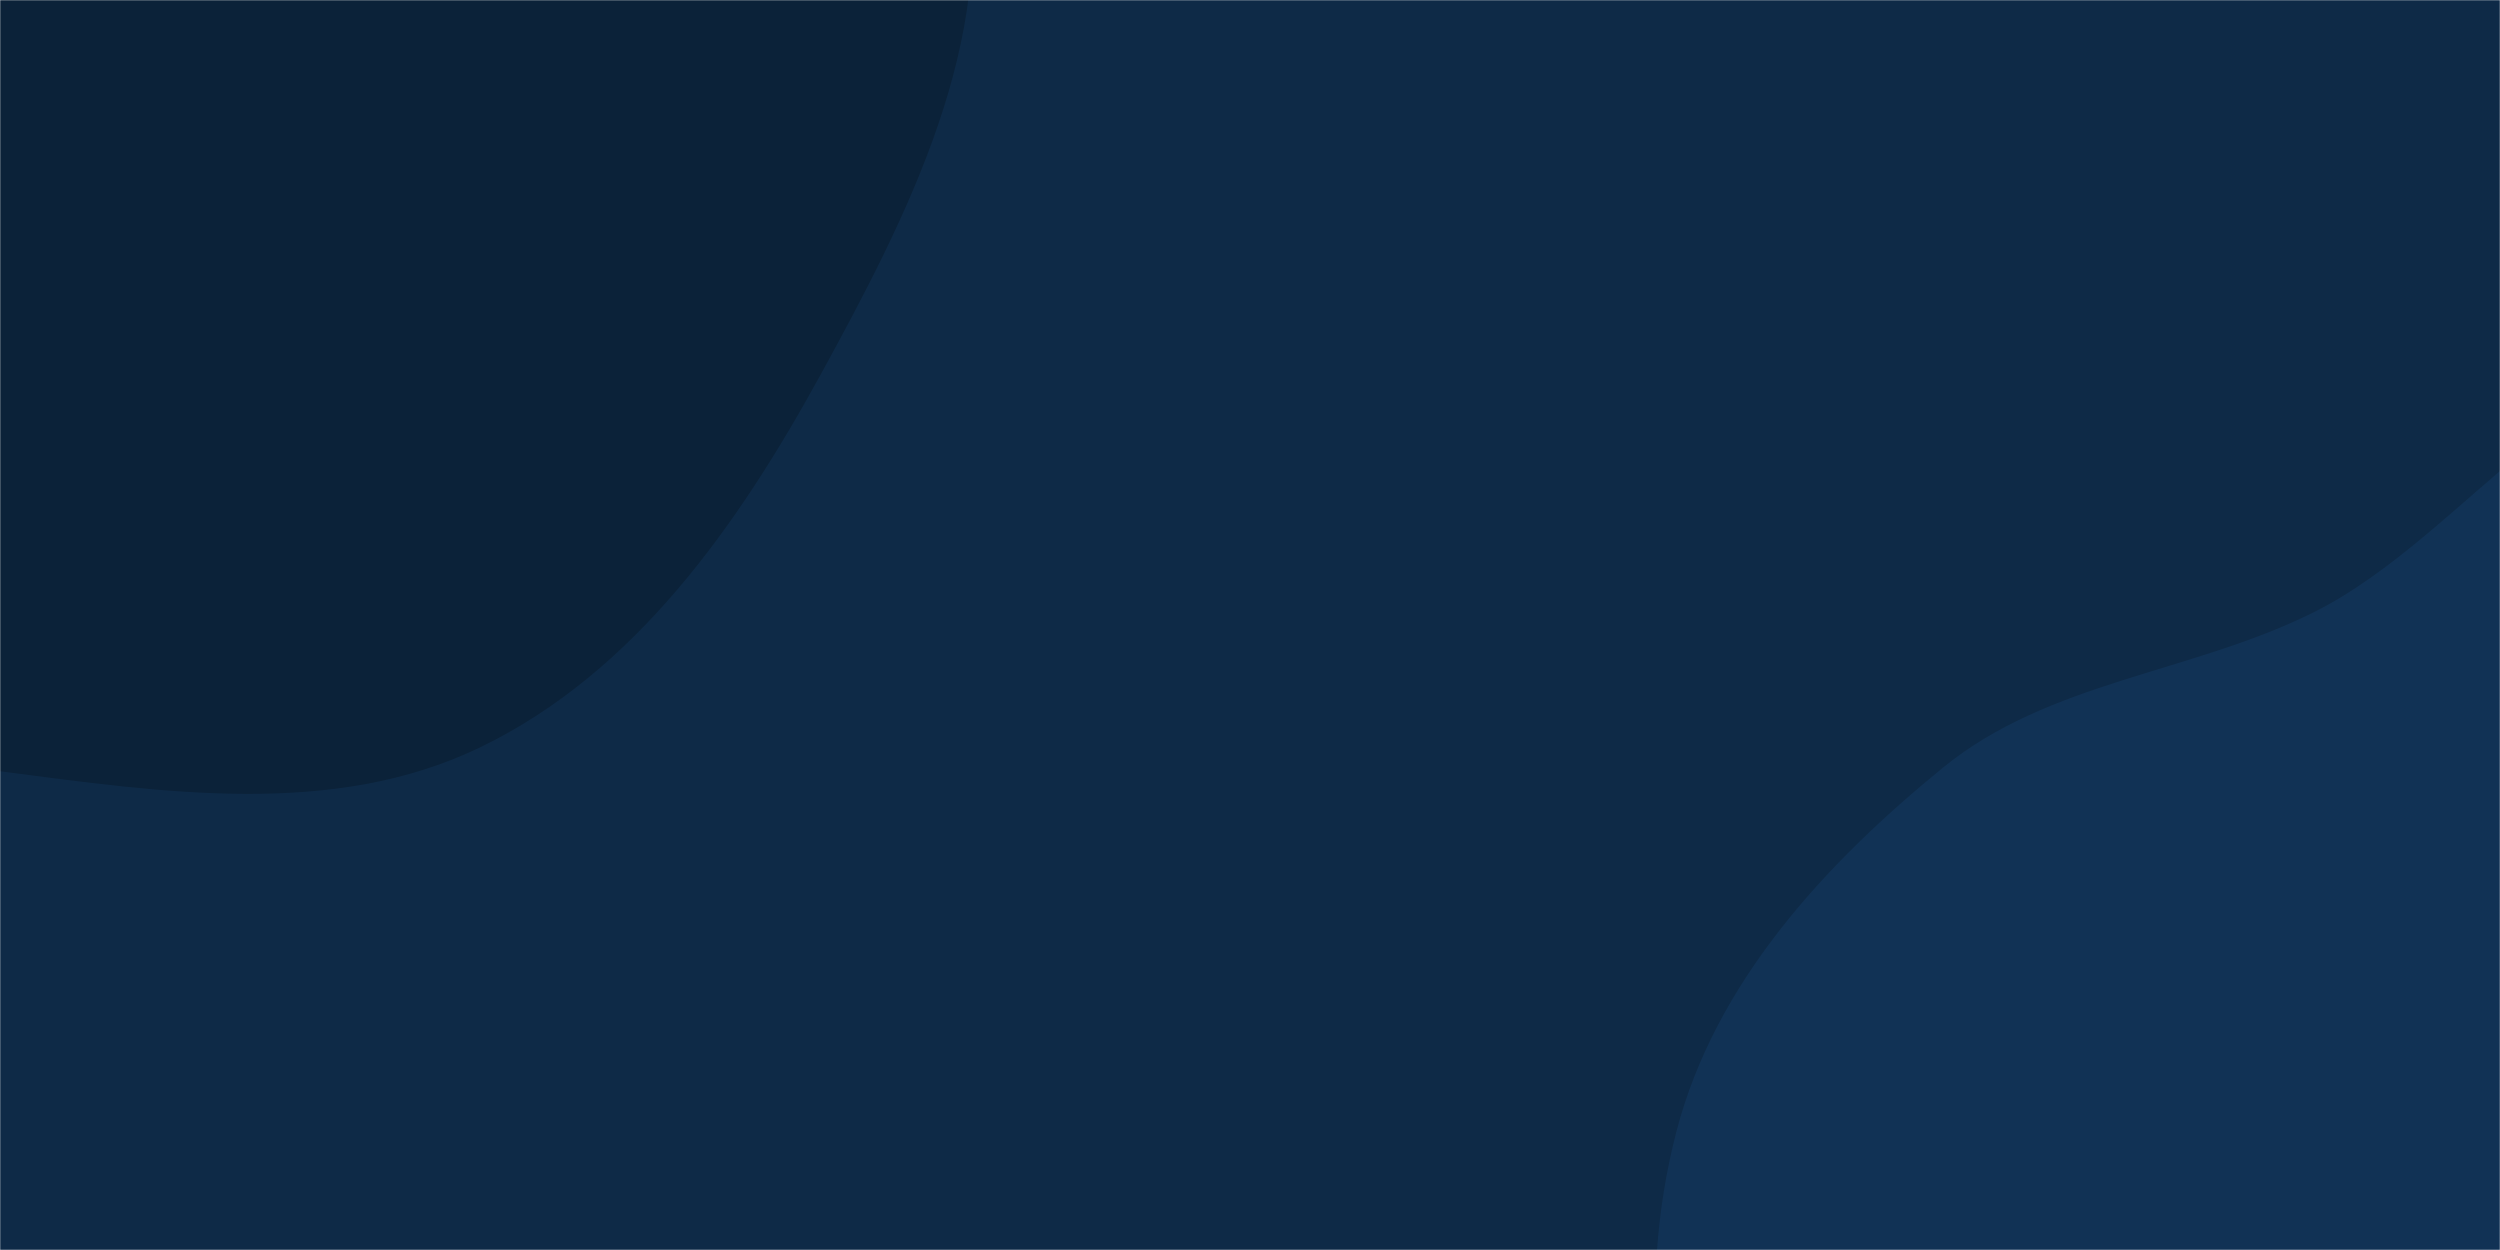 <svg xmlns="http://www.w3.org/2000/svg" version="1.1" xmlns:xlink="http://www.w3.org/1999/xlink" xmlns:svgjs="http://svgjs.com/svgjs" width="1440" height="720" preserveAspectRatio="none" viewBox="0 0 1440 720"><g mask="url(&quot;#SvgjsMask1017&quot;)" fill="none"><rect width="1440" height="720" x="0" y="0" fill="#0e2a47"></rect><path d="M0,444.251C93.446,456.396,191.78,471.438,276.625,430.437C365.656,387.413,425.108,302.556,472.641,215.848C522.93,124.112,574.756,22.997,556.443,-80.004C538.281,-182.155,458.281,-262.479,376.291,-326.058C303.799,-382.271,209.41,-387.775,122.334,-416.632C31.458,-446.748,-53.463,-521.41,-146.623,-499.353C-240.208,-477.195,-297.053,-383.831,-351.38,-304.473C-400.966,-232.041,-433.367,-150.982,-444.7,-63.938C-455.921,22.244,-454.13,111.892,-415.742,189.863C-377.907,266.712,-307.04,319.365,-233.975,364.073C-162.198,407.993,-83.446,433.405,0,444.251" fill="#0b2239"></path><path d="M1440 1214.541C1535.298 1220.732 1629.29 1191.103 1711.128 1141.883 1794.597 1091.682 1859.994 1018.543 1907.38 933.445 1957.698 843.081 2020.07 739.897 1990.088 640.909 1960.119 541.964 1829.211 519.471 1759.005 443.58 1692.153 371.315 1686.457 229.055 1590.161 208.597 1491.795 187.699 1422.307 308.239 1332.212 352.909 1261.84 387.8 1180.134 392.441 1119.256 442.074 1050.702 497.966 987.865 566.187 965.613 651.793 942.217 741.798 952.95 840.239 994.078 923.646 1034.63 1005.884 1113.807 1057.97 1190.604 1108.068 1267.876 1158.476 1347.934 1208.56 1440 1214.541" fill="#113255"></path></g><defs><mask id="SvgjsMask1017"><rect width="1440" height="720" fill="#ffffff"></rect></mask></defs></svg>